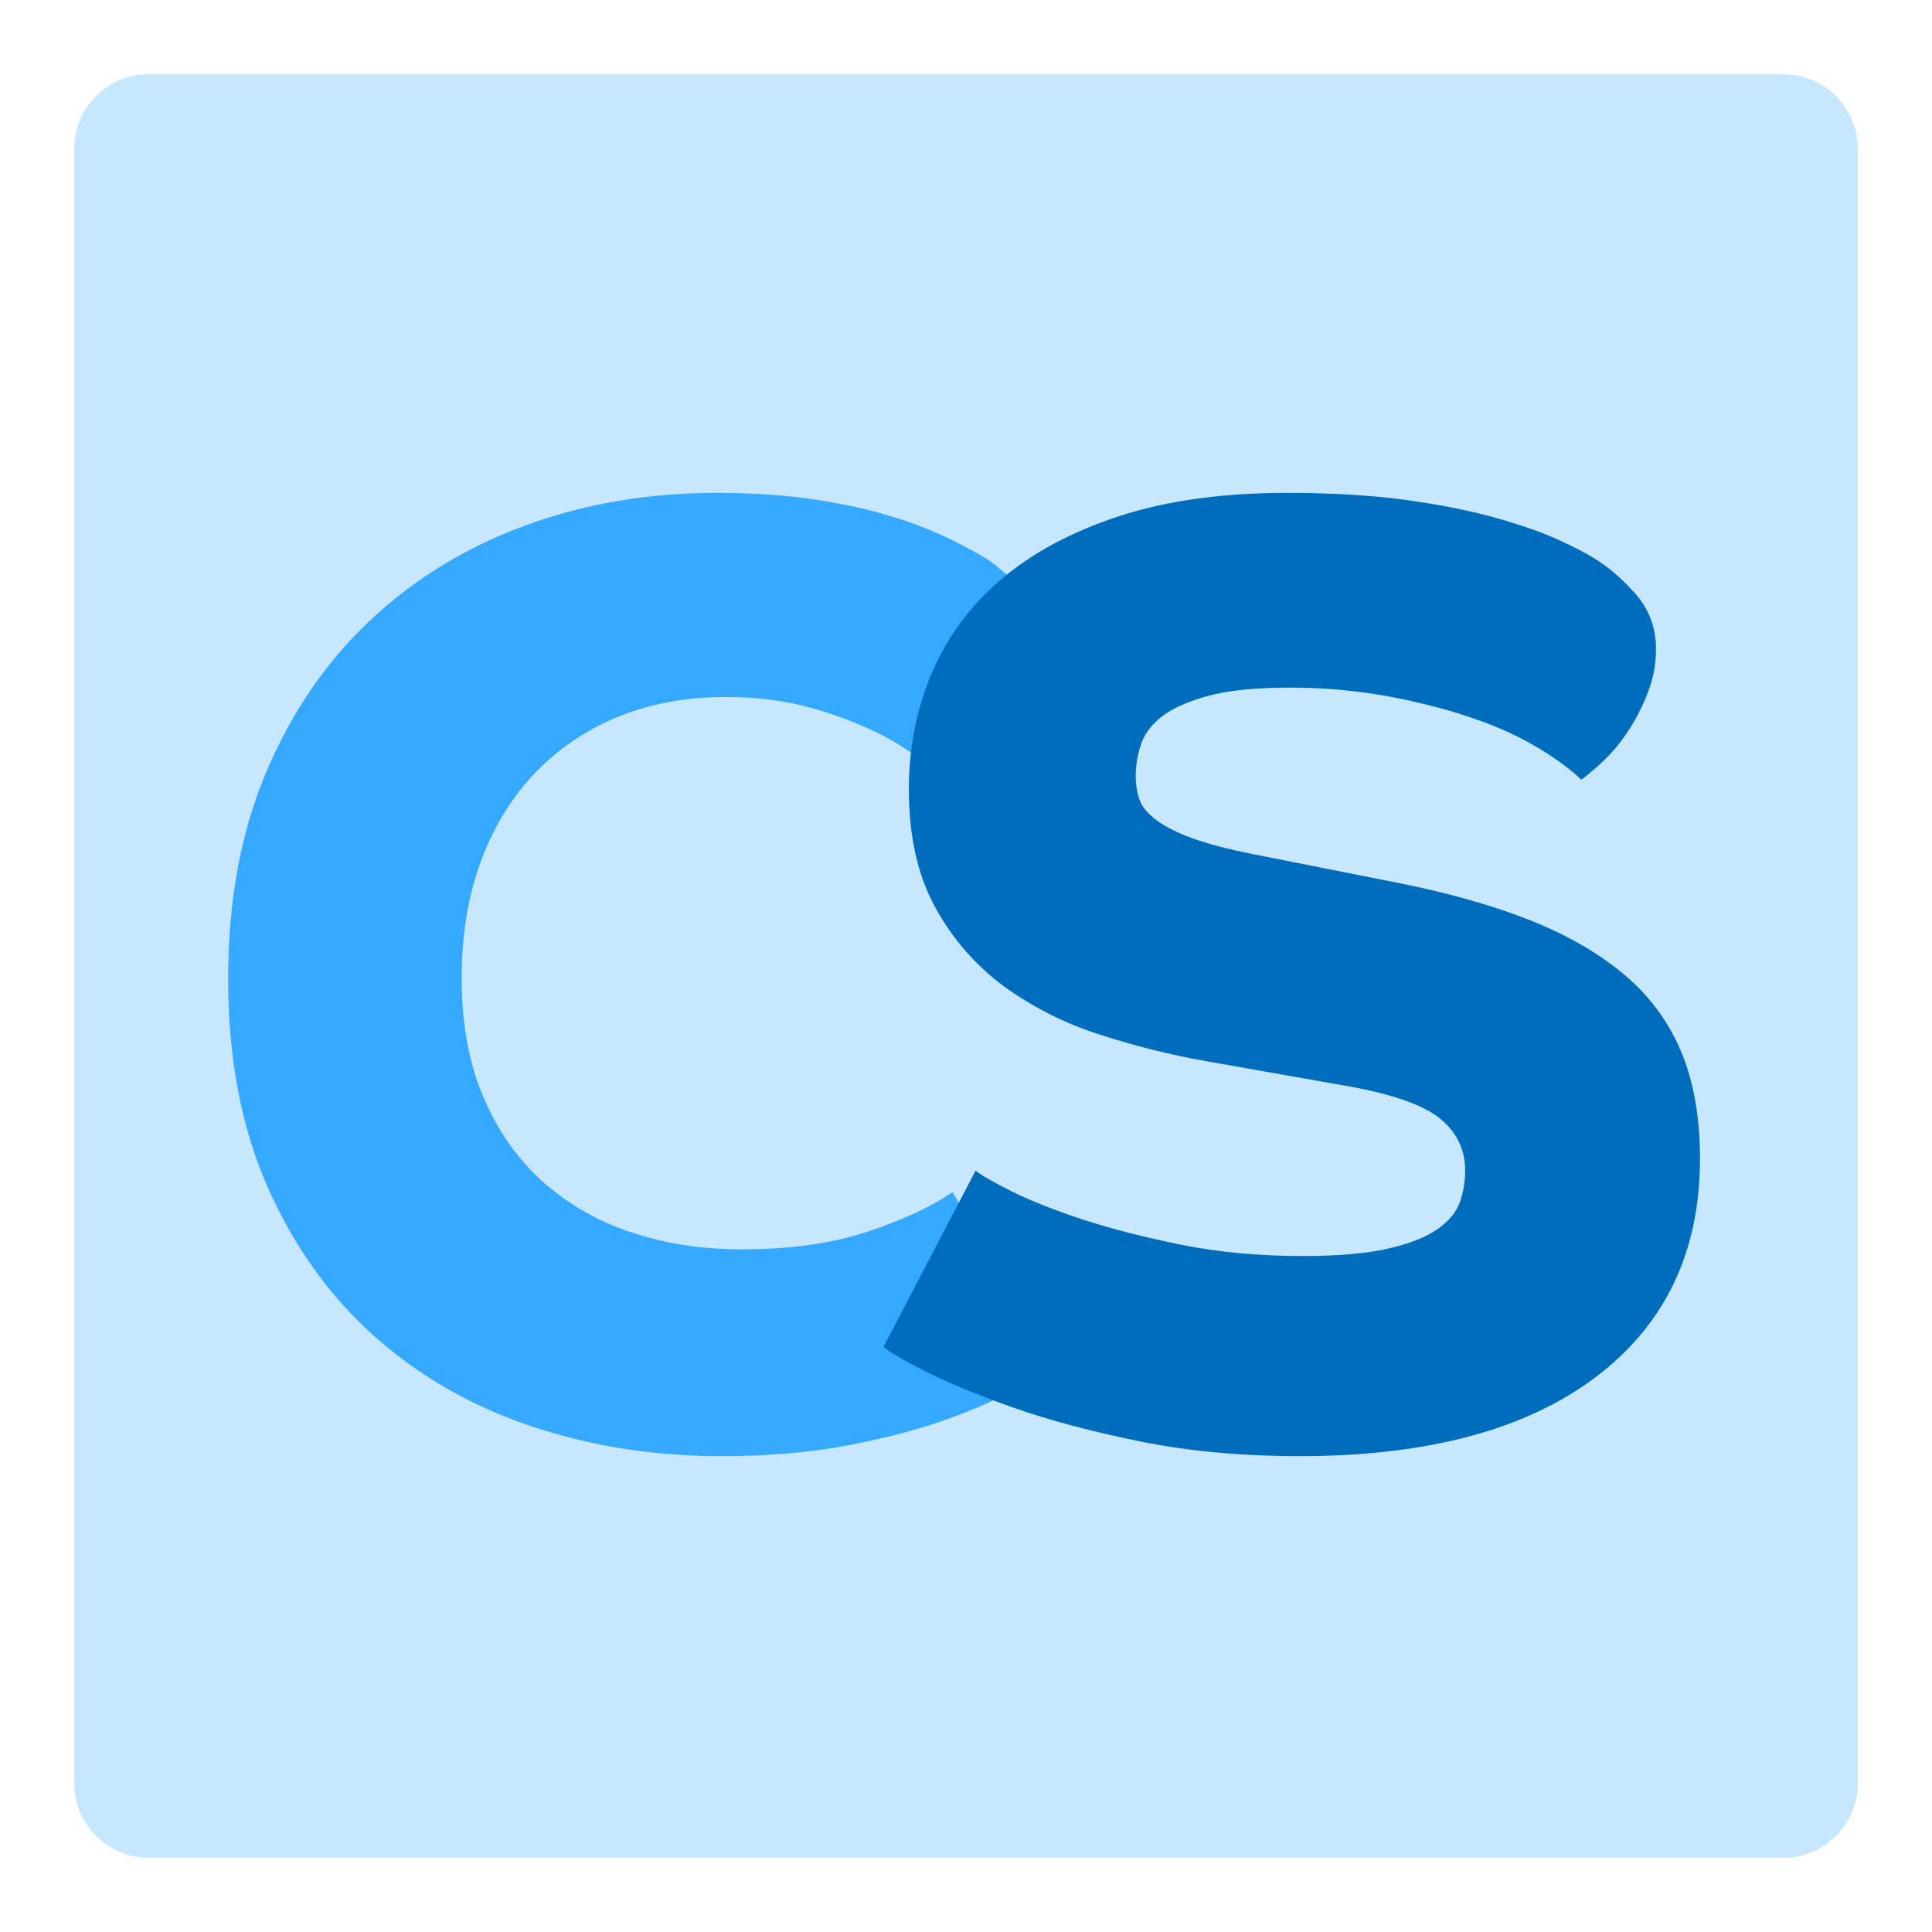 <?xml version="1.0" encoding="UTF-8"?>
<svg xmlns="http://www.w3.org/2000/svg" xmlns:xlink="http://www.w3.org/1999/xlink" width="70pt" height="70pt" viewBox="0 0 70 70" version="1.1">
<g id="surface1">
<path style=" stroke:none;fill-rule:evenodd;fill:rgb(199,231,255);fill-opacity:1;" d="M 5.383 2.691 L 64.617 2.691 C 66.102 2.691 67.309 3.898 67.309 5.383 L 67.309 64.617 C 67.309 66.102 66.102 67.309 64.617 67.309 L 5.383 67.309 C 3.898 67.309 2.691 66.102 2.691 64.617 L 2.691 5.383 C 2.691 3.898 3.898 2.691 5.383 2.691 Z M 5.383 2.691 "/>
<path style=" stroke:none;fill-rule:evenodd;fill:rgb(53,169,255);fill-opacity:1;" d="M 38.234 49.426 C 37.879 49.68 37.375 49.996 36.711 50.367 C 36.051 50.738 35.223 51.102 34.223 51.453 C 33.223 51.809 32.047 52.113 30.695 52.371 C 29.34 52.629 27.809 52.758 26.102 52.758 C 23.684 52.758 21.398 52.395 19.238 51.672 C 17.078 50.945 15.184 49.859 13.559 48.41 C 11.93 46.957 10.641 45.152 9.691 42.996 C 8.738 40.836 8.266 38.324 8.266 35.453 C 8.266 32.648 8.723 30.16 9.641 27.984 C 10.562 25.809 11.816 23.973 13.41 22.477 C 15.008 20.977 16.875 19.832 19.02 19.043 C 21.164 18.254 23.477 17.859 25.957 17.859 C 27.277 17.859 28.469 17.938 29.535 18.102 C 30.598 18.262 31.539 18.469 32.359 18.73 C 33.082 18.945 33.785 19.223 34.465 19.551 C 35.043 19.84 35.512 20.098 35.867 20.324 C 36.605 20.871 37.141 21.445 37.461 22.039 C 37.785 22.637 37.945 23.258 37.945 23.902 C 37.945 24.512 37.824 25.094 37.582 25.641 C 37.355 26.168 37.062 26.66 36.711 27.117 C 36.406 27.516 36.066 27.887 35.699 28.227 C 35.438 28.473 35.156 28.691 34.852 28.879 C 34.527 28.559 34.117 28.18 33.617 27.746 C 33.066 27.273 32.457 26.875 31.805 26.559 C 31.023 26.176 30.203 25.871 29.363 25.641 C 28.445 25.383 27.422 25.254 26.293 25.254 C 24.875 25.254 23.59 25.488 22.43 25.957 C 21.289 26.41 20.258 27.102 19.406 27.984 C 18.551 28.871 17.891 29.945 17.426 31.199 C 16.957 32.457 16.727 33.875 16.727 35.453 C 16.727 37.066 16.98 38.484 17.496 39.707 C 18.012 40.934 18.723 41.957 19.625 42.777 C 20.555 43.613 21.648 44.25 22.84 44.637 C 24.078 45.059 25.422 45.266 26.875 45.266 C 28.68 45.266 30.234 45.039 31.539 44.59 C 32.844 44.141 33.836 43.672 34.512 43.188 L 38.137 49.426 Z M 38.234 49.426 "/>
<path style=" stroke:none;fill-rule:evenodd;fill:rgb(0,108,188);fill-opacity:1;" d="M 35.348 42.414 C 35.539 42.574 35.977 42.824 36.652 43.164 C 37.328 43.5 38.184 43.84 39.215 44.18 C 40.246 44.516 41.438 44.824 42.789 45.098 C 44.145 45.371 45.609 45.508 47.188 45.508 C 48.477 45.508 49.508 45.418 50.281 45.242 C 51.059 45.066 51.652 44.832 52.07 44.543 C 52.488 44.254 52.766 43.922 52.895 43.551 C 53.023 43.18 53.086 42.801 53.086 42.414 C 53.086 41.641 52.773 41.004 52.145 40.504 C 51.516 40.008 50.348 39.609 48.641 39.32 L 43.707 38.449 C 42.398 38.219 41.105 37.895 39.844 37.484 C 38.605 37.09 37.438 36.504 36.387 35.746 C 35.355 34.988 34.508 34.012 33.895 32.891 C 33.25 31.73 32.93 30.297 32.93 28.59 C 32.93 27.109 33.203 25.715 33.75 24.41 C 34.309 23.09 35.172 21.922 36.266 21 C 37.391 20.035 38.82 19.27 40.543 18.703 C 42.266 18.141 44.289 17.859 46.609 17.859 C 48.285 17.859 49.75 17.945 51.008 18.125 C 52.266 18.301 53.344 18.52 54.246 18.777 C 55.148 19.035 55.883 19.293 56.445 19.551 C 57.012 19.809 57.422 20.016 57.68 20.18 C 58.227 20.5 58.75 20.945 59.25 21.508 C 59.75 22.074 60 22.742 60 23.512 C 60 24.062 59.902 24.586 59.707 25.086 C 59.523 25.566 59.289 26.031 59.008 26.461 C 58.734 26.883 58.438 27.242 58.113 27.551 C 57.855 27.801 57.582 28.035 57.293 28.25 C 56.969 27.93 56.484 27.566 55.844 27.164 C 55.109 26.719 54.332 26.355 53.523 26.078 C 52.621 25.754 51.59 25.48 50.43 25.254 C 49.203 25.023 47.953 24.91 46.707 24.914 C 45.449 24.914 44.449 25.02 43.707 25.23 C 42.969 25.441 42.41 25.699 42.043 26.004 C 41.672 26.309 41.43 26.656 41.316 27.043 C 41.211 27.387 41.152 27.746 41.148 28.105 C 41.148 28.395 41.188 28.672 41.27 28.926 C 41.348 29.188 41.543 29.434 41.848 29.676 C 42.152 29.918 42.59 30.145 43.152 30.355 C 43.715 30.562 44.48 30.766 45.449 30.957 L 50.574 31.973 C 52.379 32.328 53.965 32.77 55.332 33.301 C 56.703 33.836 57.855 34.488 58.789 35.262 C 59.707 36.012 60.43 36.973 60.895 38.062 C 61.359 39.16 61.594 40.465 61.594 41.98 C 61.594 45.363 60.328 48.004 57.801 49.906 C 55.27 51.809 51.703 52.758 47.094 52.758 C 44.996 52.758 43.074 52.582 41.316 52.227 C 39.559 51.871 38.02 51.461 36.699 50.996 C 35.379 50.527 34.309 50.082 33.484 49.664 C 32.664 49.246 32.172 48.957 32.012 48.797 Z M 35.348 42.414 "/>
</g>
</svg>
